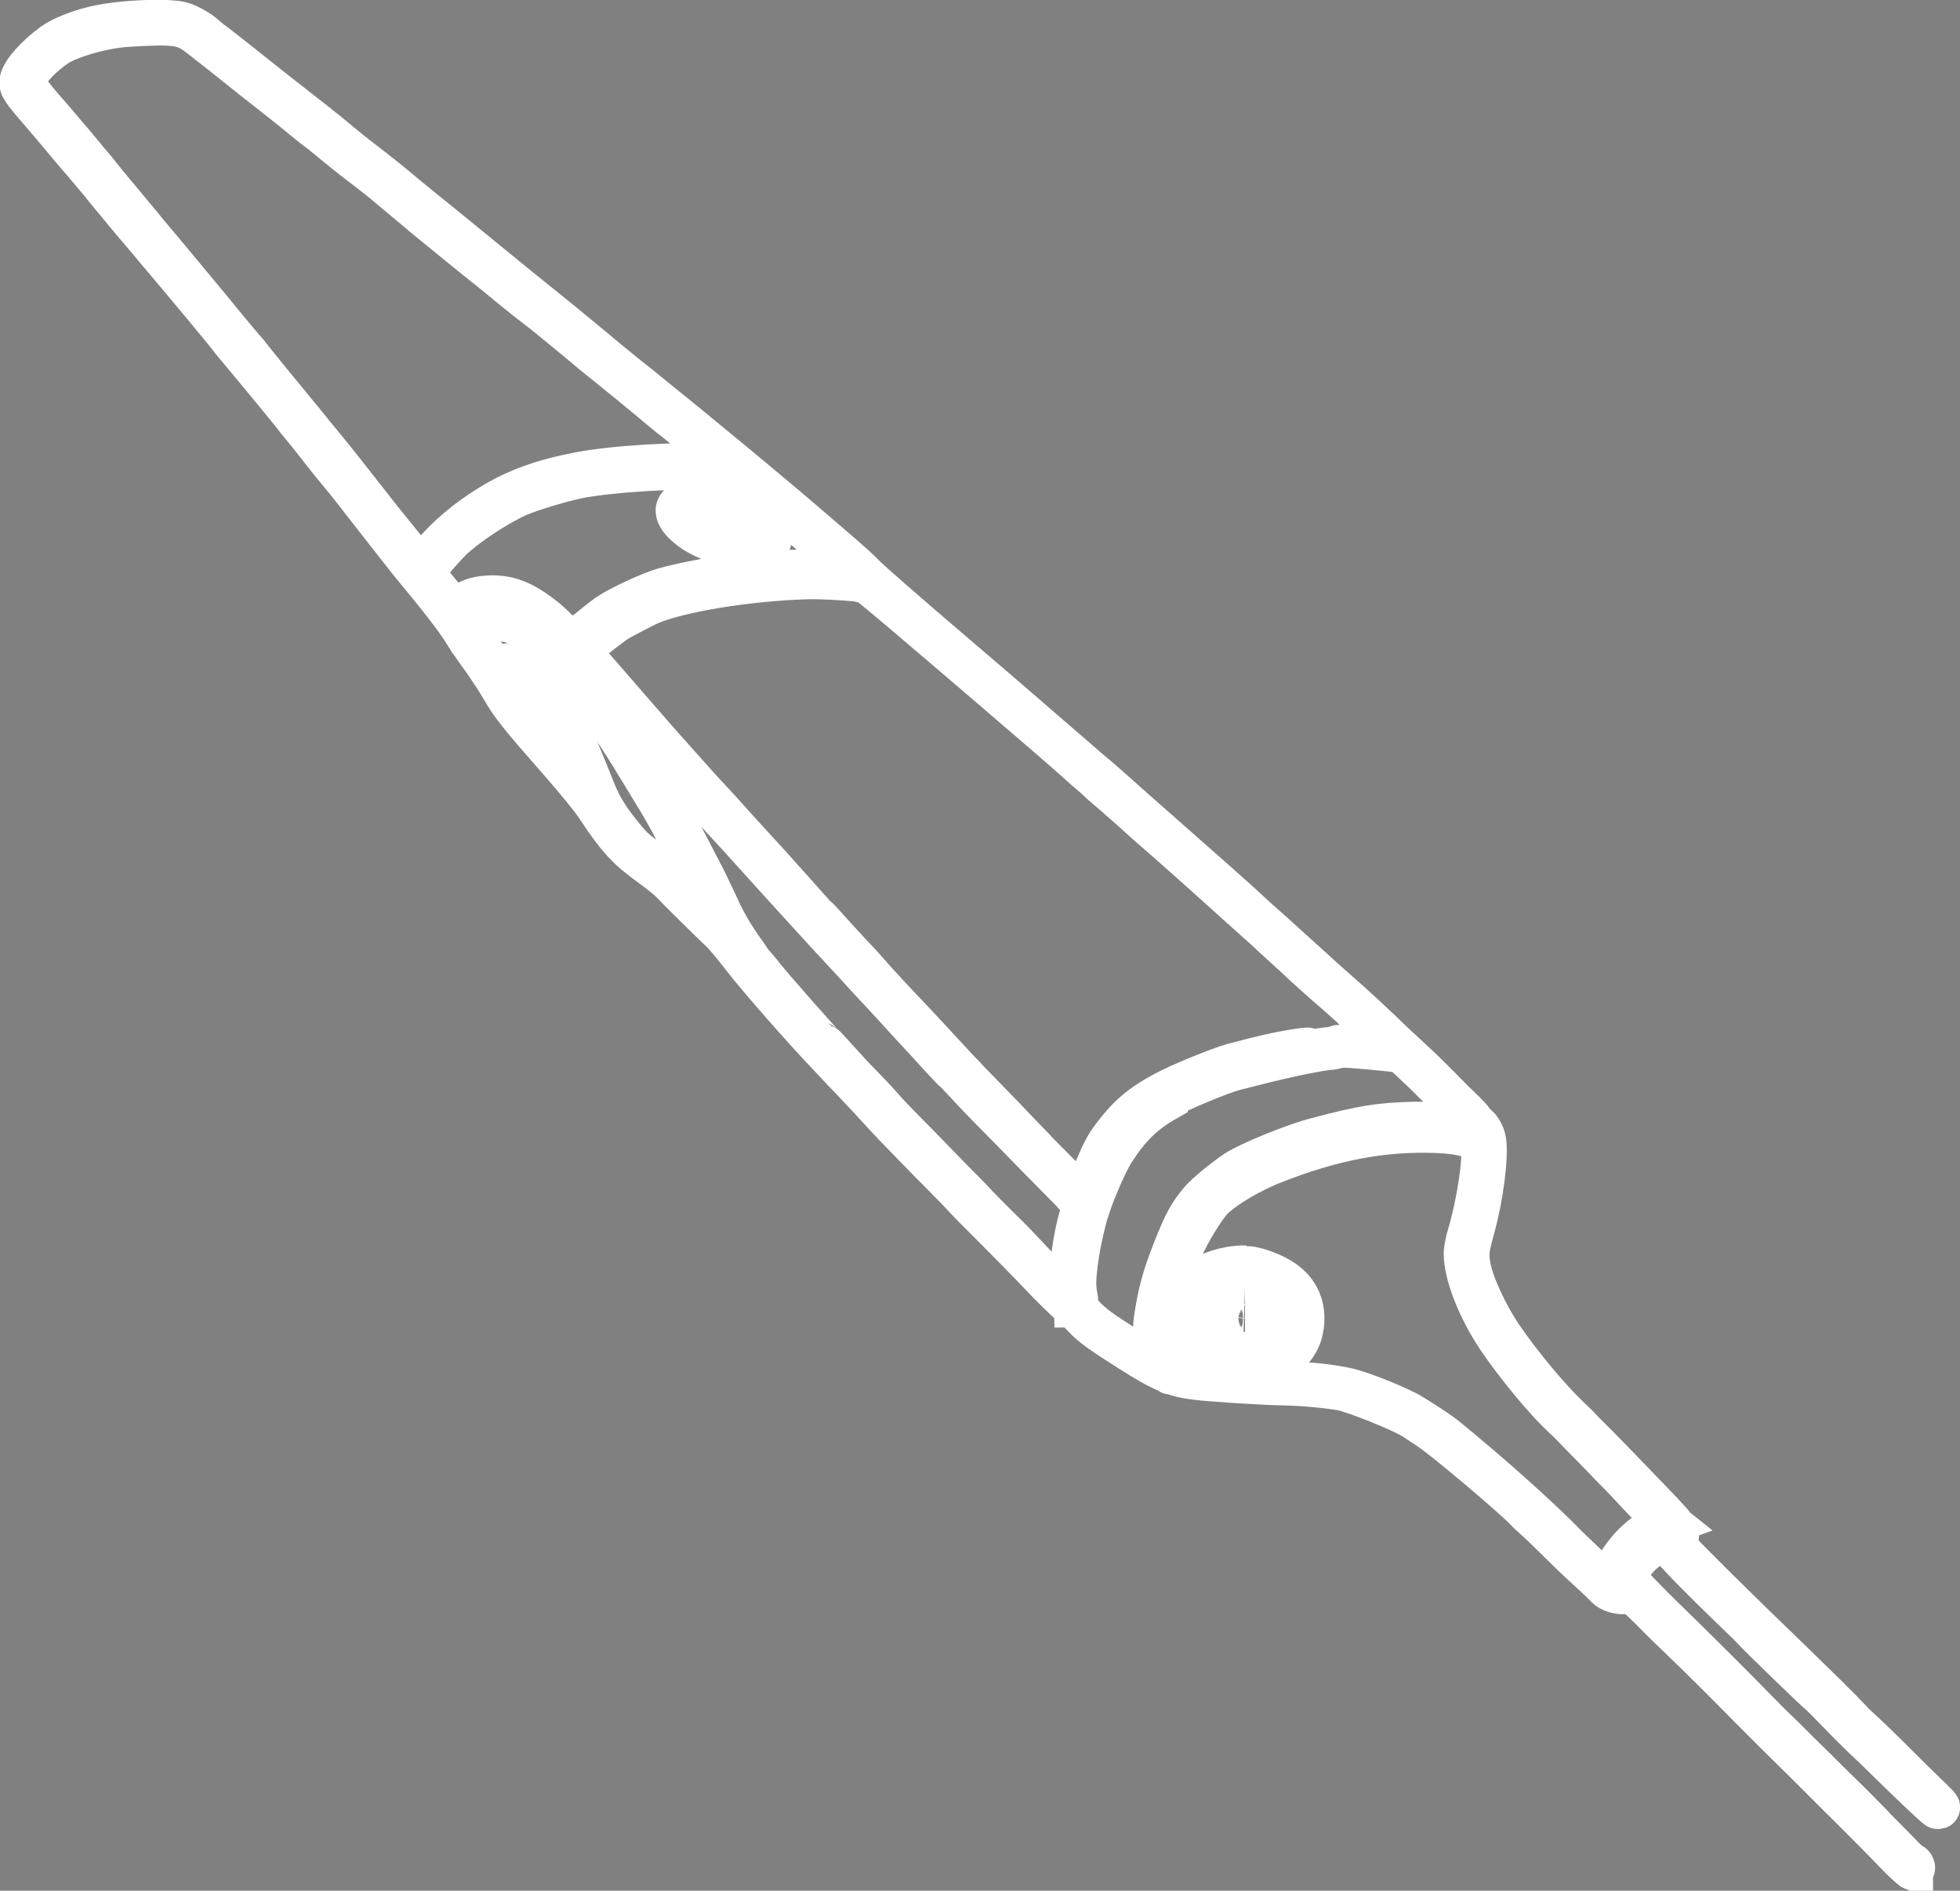 <?xml version="1.0" encoding="UTF-8"?>
<svg id="_图层_2" data-name="图层 2" xmlns="http://www.w3.org/2000/svg" viewBox="0 0 45.56 43.95">
  <rect x="0" y="0" width="45.56" height="43.95" fill="#808080" stroke="none"/>
  <g id="_图层_1-2" data-name="图层 1">
    <g>
      <path d="m44.43,43.35s-.1-.08-.17-.15c-.07-.07-.25-.26-.4-.41-.15-.15-.32-.32-.37-.38-.23-.23-.46-.47-.73-.73-.16-.15-.49-.49-.75-.74s-.57-.57-.71-.7c-.14-.13-.39-.39-.57-.57-.44-.45-.91-.92-1.61-1.61-.33-.32-.75-.73-.93-.92-.18-.18-.35-.37-.36-.41-.09-.27.47-.88.82-.88.1,0,.13.02.38.29.28.31.89.91,1.38,1.38.16.15.33.32.39.39.15.16,1.43,1.4,1.51,1.46.04.03.25.24.47.47.22.23.48.48.56.56.09.08.32.3.51.49.58.57,1.18,1.14,1.2,1.13.03-.01.04,0-.36-.39-.2-.19-.55-.54-.78-.77-.23-.23-.5-.49-.59-.57-.09-.08-.24-.22-.32-.31-.09-.09-.21-.22-.28-.29-.07-.07-.16-.15-.2-.2-.04-.04-.42-.41-.85-.83-1.31-1.26-2.56-2.5-2.65-2.62-.03-.05-.06-.12-.05-.16.05-.29.05-.29-.35-.72-.21-.22-.43-.45-.5-.52-.07-.07-.31-.32-.54-.56-.23-.24-.47-.48-.53-.54-.06-.06-.17-.17-.25-.25-.07-.08-.22-.23-.33-.33-.49-.47-1.12-1.23-1.58-1.9-.34-.51-.67-1.21-.74-1.63-.05-.28-.04-.39.11-.93.19-.69.31-1.64.25-1.99-.02-.13-.12-.3-.18-.33-.02,0-.06-.05-.09-.1-.03-.05-.17-.2-.31-.33-.14-.13-.36-.36-.5-.5-.14-.14-.34-.34-.46-.45-.12-.11-.37-.35-.57-.53-.4-.39-.97-.92-1.34-1.24-.14-.12-.45-.4-.69-.62-.24-.22-.62-.56-.84-.76-.23-.2-.46-.41-.51-.46-.21-.2-1.14-1.02-2.15-1.91-.3-.26-.69-.61-.87-.77-.18-.16-.48-.43-.67-.58-.18-.16-.52-.45-.75-.65s-1.29-1.12-2.37-2.04c-1.08-.92-2.03-1.75-2.12-1.85-.09-.1-.35-.33-.58-.53s-.55-.47-.71-.61c-.39-.34-1.68-1.42-2.38-1.99-.3-.25-.74-.61-.98-.8s-.5-.41-.59-.48c-.46-.36-.84-.68-1.31-1.07-.29-.24-.68-.56-.88-.72-.44-.35-.94-.76-2.03-1.65-.22-.18-.5-.41-.64-.52s-.38-.31-.54-.44c-.38-.32-.67-.55-1.02-.82-.16-.12-.46-.36-.66-.53s-.6-.48-.88-.7c-.28-.22-.82-.64-1.19-.94-.37-.29-.72-.57-.78-.61s-.16-.13-.22-.18c-.06-.05-.2-.14-.31-.19-.16-.08-.24-.09-.51-.11-.45-.02-1.17.03-1.59.12-.39.08-.83.25-1.04.4-.39.28-.72.65-.76.85-.03.13.02.21.5.76.24.28.48.57.54.64.06.07.24.29.41.48.17.2.35.42.42.5.06.08.12.15.12.15s.09.11.19.23c.1.12.32.39.49.59.17.2.32.38.33.39s.18.22.38.45c.49.58,1.44,1.72,1.5,1.81.01.02.14.17.28.34.14.17.45.54.68.82.23.28.5.61.59.73.1.12.34.41.53.66s.42.52.5.62c.08.09.43.54.78.99.35.45.74.94.85,1.08.64.77,1.02,1.26,1.2,1.55.11.18.32.48.46.67.14.2.33.49.43.66.22.39.43.65,1.3,1.64.43.49.81.95.94,1.16.45.68.69.94,1.19,1.3.22.16.45.34.51.41.13.14.93.93,1.08,1.07.15.13.32.34.61.71.33.43,1.42,1.67,1.92,2.19.15.16.37.4.49.52s.26.28.33.35c.07.07.2.21.29.31s.25.27.35.38c.1.11.35.36.55.57.2.21.49.5.64.65.15.15.34.35.43.44.23.25.33.35.9.92.29.29.59.6.68.69.09.09.21.22.27.28.28.3.66.67.75.74.05.04.19.17.3.29.2.21.41.36,1.06.77.75.48,1.04.6,1.54.66.32.04,1.5.12,2.07.13.44.01.97.06,1.32.12.28.05,1.46.52,1.7.69.1.07.24.16.32.21.39.26,1.94,1.57,2.27,1.91.04.05.14.14.21.2.07.06.29.27.48.46s.52.51.73.7c.21.19.41.38.44.42.09.1.3.16.45.14.07-.01.15-.01.18,0s.2.18.4.37c.19.2.52.52.73.72.42.4,1.18,1.16,1.59,1.58.15.15.43.43.62.62.19.19.51.5.7.69.19.19.54.54.78.78.42.41,1.12,1.12,1.27,1.28.17.18.4.39.41.38.03-.01,0-.09-.04-.1ZM9.77,13.21s-.82-.99-1.21-1.5c-.25-.32-.91-1.16-1.09-1.37-.11-.14-.22-.26-.23-.28-.01-.02-.11-.13-.21-.26-.29-.35-1.11-1.35-1.16-1.42-.03-.04-.13-.17-.24-.29-.1-.12-.43-.51-.72-.87-.29-.35-.73-.88-.98-1.18-.25-.3-.54-.64-.65-.78-.64-.77-.82-.98-.92-1.11-.04-.05-.18-.23-.33-.4-.14-.17-.37-.45-.52-.62-.14-.17-.39-.46-.55-.64-.16-.18-.32-.4-.36-.47-.06-.13-.06-.14.01-.27.13-.23.4-.49.69-.69.31-.21,1.11-.44,1.66-.47,1.13-.07,1.32-.04,1.68.24.35.27.74.58,1,.79.1.08.4.32.67.53.27.21.61.48.76.61.15.12.31.25.36.28.04.03.22.18.39.32.32.26.54.43.88.69.11.08.36.29.56.46.2.17.46.38.56.47.73.6,1.26,1.03,1.4,1.14.09.07.38.3.64.52.27.22.55.44.63.5.14.1.78.63,1.13.92.09.08.36.3.6.49.49.4.47.38.94.77.19.16.44.37.55.45.11.09.4.32.65.53.25.21.5.41.55.45.11.09.08.1-.28.07-.79-.06-2.37.03-3.18.19-.83.16-1.45.38-2.05.75-.54.33-1,.72-1.36,1.15-.14.17-.27.3-.29.29Zm.82,1.03s-.21-.24-.66-.79c-.05-.07-.09-.14-.08-.17.04-.09.55-.68.73-.83.38-.33,1-.73,1.44-.93.29-.13.99-.34,1.41-.43.76-.15,2.4-.25,3.15-.19.19.01.36.02.39.02.1-.02.2.05.73.5.51.43.95.8,1.51,1.3.14.12.34.29.44.37.24.2.42.38.41.41,0,.01-.03.02-.05,0-.09-.03-.9-.08-1.25-.07-1.37.04-2.97.3-3.67.6-.11.05-.63.32-.73.38-.19.12-.61.45-.74.58-.06.07-.14.12-.16.12-.02,0-.19-.14-.36-.31-.17-.17-.35-.34-.4-.38-.54-.44-.91-.58-1.4-.54-.25.02-.43.09-.58.22-.07.06-.13.12-.14.12Zm3.05,4.11c-.07-.1-.35-.43-.91-1.08-.79-.92-1.07-1.3-1-1.36.02-.01.11-.04.21-.07.17-.04.2-.04.4.04.21.09.22.09.4.36.33.49.46.77.93,1.96.08.2.07.28-.02.14Zm3.1,3.22s-.1-.11-.17-.17c-.07-.07-.22-.22-.33-.34-.37-.39-.77-.77-1.06-.98-.41-.29-.48-.35-.67-.58-.35-.42-.55-.73-.71-1.14-.21-.54-.54-1.32-.67-1.59-.19-.39-.59-.98-.68-1.02-.01,0,0,.03.03.07.05.08.05.08-.18,0-.23-.09-.24-.09-.43-.03l-.2.07-.07-.12c-.04-.07-.07-.13-.06-.14.01-.03.24-.07.38-.06.07,0,.22.05.33.1.19.09.19.09.09,0-.22-.18-.48-.23-.73-.15l-.12.04-.11-.14c-.06-.07-.21-.28-.33-.45l-.22-.31.08-.04c.35-.19.52-.23.78-.18.23.04.26.05.48.18.37.22,1.04.86,1.38,1.31.37.49.91,1.28,1.27,1.89.06.09.23.38.39.64.16.25.37.63.48.84.11.21.32.61.47.9.47.89.77,1.62.58,1.39Zm8.26,8.78s-.69-.66-1.04-1.04c-.31-.33-.43-.46-.8-.82-.22-.22-.46-.46-.53-.54-.07-.08-.27-.28-.43-.44s-.36-.37-.43-.44c-.16-.17-.67-.69-.89-.91-.09-.09-.28-.29-.41-.44s-.36-.39-.49-.52c-.13-.13-.37-.39-.53-.57-.16-.18-.3-.33-.31-.33-.03-.01-1.21-1.35-1.4-1.59-.12-.16-.23-.28-.24-.29s-.14-.19-.3-.42c-.19-.28-.37-.58-.52-.92-.13-.28-.26-.55-.29-.61-.03-.06-.22-.42-.41-.79-.44-.85-.54-1.02-1.04-1.85-.37-.61-.94-1.46-.98-1.48,0,0-.1-.13-.21-.28-.52-.74-1.29-1.44-1.81-1.66-.31-.13-.53-.12-.9.03l-.27.11-.06-.13c-.05-.12-.05-.14.02-.21.16-.19.49-.29.89-.27.27.01.67.2.97.46.51.43.84.78,1.91,2.03.79.91,1.7,1.95,2.05,2.32.19.21.5.54.69.75.61.68,1.73,1.91,1.97,2.17.47.51.59.63.94,1.02.2.21.59.63.86.93.27.3.54.58.59.64s.2.22.33.36c.13.14.24.26.25.26s.13.13.28.29q.35.38.82.85c.5.51.54.55.89.91.16.16.49.5.74.75l.38.43-.04.12c-.15.55-.36,1.35-.23,1.94.02.1-.01.19-.02.19Zm2.11-4.79c-.53.3-.86.62-1.24,1.21-.19.31-.53,1.11-.64,1.53-.2.78-.29,1.47-.23,1.85.04.23.02.26-.06.08-.07-.17-.08-.36-.02-.89.07-.65.17-1.05.42-1.71.2-.52.26-.65.44-.94.38-.62.83-1.01,1.54-1.34.89-.41,1.43-.58,2.52-.82.66-.14.76-.19.21-.1-.37.06-.71.14-1.39.32-.3.08-1.28.48-1.6.66-.54.29-.84.55-1.19,1.02-.16.21-.23.35-.44.84-.29.67-.24.63-.49.37-.07-.07-.28-.29-.48-.49s-.39-.39-.43-.44c-.04-.04-.37-.38-.72-.75-.36-.37-.67-.69-.7-.72s-.11-.11-.18-.19c-.14-.14-.35-.37-.73-.78-.11-.12-.36-.39-.55-.59-.19-.2-.41-.43-.49-.52-.08-.09-.3-.32-.48-.53s-.4-.43-.47-.51c-.07-.08-.27-.29-.43-.47-.16-.18-.3-.33-.31-.33s-.27-.29-.58-.64c-.31-.35-.69-.77-.84-.93-.15-.16-.46-.5-.69-.76-.23-.26-.5-.54-.58-.63-.08-.09-.53-.59-1-1.12-.46-.53-1.09-1.25-1.4-1.61-.31-.35-.56-.65-.56-.65-.01-.03.59-.52.83-.69.27-.18.96-.5,1.27-.59.42-.12,1.06-.24,1.5-.3.92-.12,2.06-.16,2.67-.11.1,0,.2.02.22.02.11,0,.46.29,2.1,1.69,1,.85,2.06,1.77,2.38,2.04.31.27.68.59.82.72s.33.28.41.36.26.23.4.35c.13.12.38.33.54.48.16.14.32.29.36.32.19.16,1.34,1.18,2.12,1.89.26.23.54.48.61.55s.34.31.58.53c.24.23.59.54.76.69.18.15.4.35.5.44.3.28.75.71.85.82.05.05.13.13.17.17l.07.07-.15-.02c-.69-.07-.85-.08-1.03-.09-.12,0-.21,0-.21.01,0,.01-.11.04-.26.05-.41.05-1.17.22-2.13.47-.34.09-1.25.47-1.59.66Zm.11,6.36c-.43-.31-.39-1.08-.37-1.22.1-.68.2-1.02.45-1.66.25-.63.36-.82.61-1.12.16-.18.54-.49.82-.68.32-.21,1.38-.64,1.9-.77,1.06-.28,1.44-.34,2.24-.36.54,0,.74,0,1.14.07.34.06.35.06.41.16.05.08.04.08-.23,0-.27-.09-.67-.14-1.1-.12-.1,0-.3,0-.46,0-.39,0-.6.03-1.24.16-.7.14-1.24.31-1.84.55-.5.2-.77.35-1.18.66-.42.31-.65.66-.98,1.47-.3.73-.55,1.41-.5,2.04.04.54.35.85.31.81Zm10.28,4.67c-.06.14-.12.26-.13.25-.01,0-.05-.03-.08-.06-.03-.03-.22-.21-.42-.4s-.4-.38-.44-.42c-.64-.66-1.78-1.68-2.86-2.56-.09-.07-.41-.29-.74-.49-.3-.19-1.16-.53-1.49-.61-.42-.09-.86-.14-1.37-.15-.62-.02-1.8-.09-2.12-.13-.38-.05-.62-.12-.7-.22-.09-.1-.18-.37-.19-.54-.02-.39.24-1.59.49-2.19.16-.4.53-1,.73-1.21.29-.28.89-.64,1.47-.86,1.33-.52,2.48-.74,3.71-.7.61.02,1,.13,1.08.31.09.21-.06,1.28-.29,2.07-.06.19-.1.41-.09.49.01.43.26,1.11.64,1.73.3.5,1.04,1.43,1.48,1.87.09.09.19.19.24.23.04.04.24.24.43.44.2.2.42.43.49.5.07.08.22.23.32.33s.26.27.35.37c.3.32.58.61.69.69l.1.08-.22.08c-.42.15-.88.63-1.07,1.1Z" style="fill: none; stroke: #fff;"/>
      <path d="m28.94,29.95c-.29-.01-.7.12-.85.27-.04.04-.11.16-.15.25-.06.15-.06.18,0,.35.09.25.23.37.52.46.29.09.57.08.88-.05.29-.12.41-.25.44-.48.04-.34-.1-.53-.49-.69-.14-.06-.3-.1-.35-.1" style="fill: none; stroke: #fff; stroke-width: 2px;"/>
      <path d="m16.66,11.68c-.36-.07-.73-.05-.85.05-.15.12-.06.33.26.57.34.25,1.06.49,1.43.47.23,0,.35-.06.39-.17.05-.11,0-.2-.23-.42-.16-.15-.25-.2-.52-.33-.18-.08-.39-.16-.47-.18m.74.39c.21.15.42.39.4.47-.02.1-.2.18-.37.17-.41-.03-1.02-.24-1.33-.46-.44-.31-.36-.6.16-.55.48.05.82.16,1.13.37" style="stroke: #fff;"/>
    </g>
  </g>
</svg>